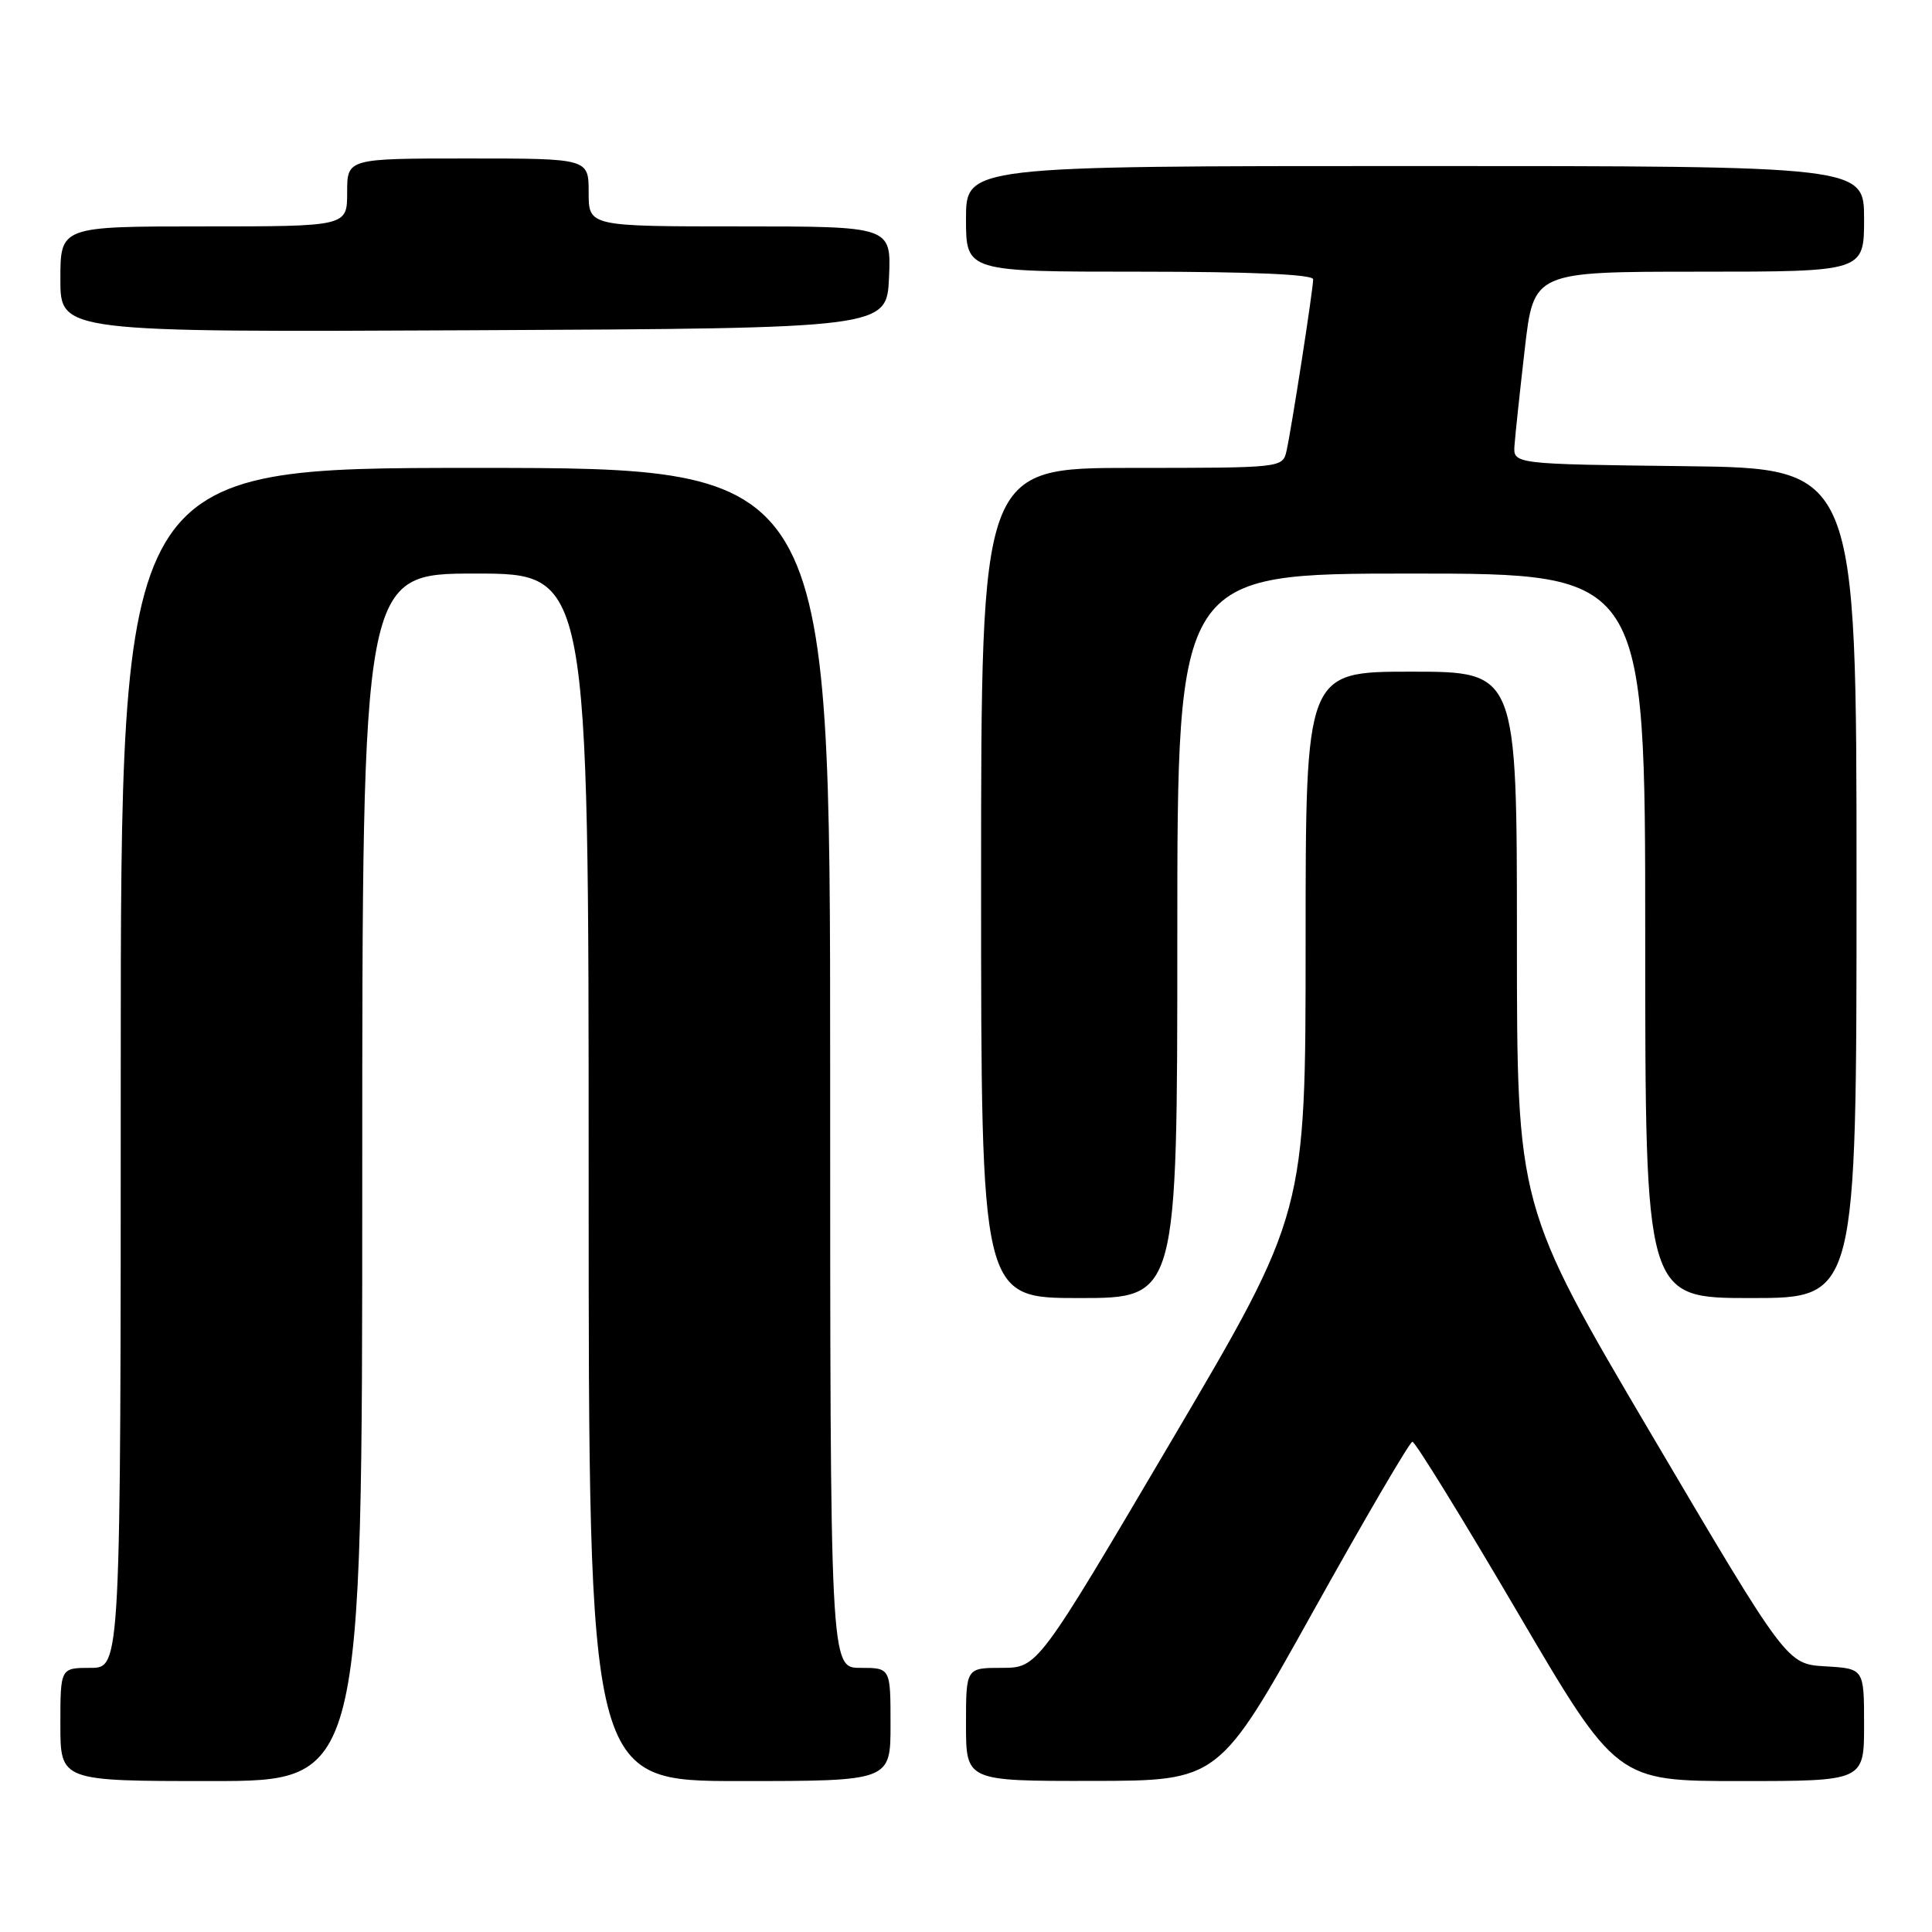 <?xml version="1.0" encoding="UTF-8" standalone="no"?>
<!DOCTYPE svg PUBLIC "-//W3C//DTD SVG 1.1//EN" "http://www.w3.org/Graphics/SVG/1.1/DTD/svg11.dtd" >
<svg xmlns="http://www.w3.org/2000/svg" xmlns:xlink="http://www.w3.org/1999/xlink" version="1.1" viewBox="0 0 256 256">
 <g >
 <path fill="currentColor"
d=" M 48.00 156.00 C 48.00 76.00 48.00 76.00 63.00 76.00 C 78.00 76.00 78.00 76.00 78.00 156.00 C 78.00 236.00 78.00 236.00 98.00 236.00 C 118.00 236.00 118.00 236.00 118.00 228.50 C 118.00 221.00 118.00 221.00 114.00 221.00 C 110.00 221.00 110.00 221.00 110.00 141.50 C 110.00 62.00 110.00 62.00 63.00 62.00 C 16.00 62.00 16.00 62.00 16.00 141.50 C 16.00 221.00 16.00 221.00 12.00 221.00 C 8.00 221.00 8.00 221.00 8.00 228.50 C 8.00 236.00 8.00 236.00 28.00 236.00 C 48.00 236.00 48.00 236.00 48.00 156.00 Z  M 174.00 213.52 C 180.88 201.17 186.79 191.06 187.15 191.04 C 187.51 191.02 193.74 201.12 201.00 213.50 C 214.20 236.00 214.20 236.00 230.60 236.00 C 247.00 236.00 247.00 236.00 247.00 228.55 C 247.00 221.10 247.00 221.10 241.88 220.80 C 236.77 220.50 236.77 220.50 218.88 190.17 C 201.00 159.85 201.00 159.85 201.00 124.42 C 201.00 89.00 201.00 89.00 187.00 89.00 C 173.00 89.00 173.00 89.00 173.00 124.88 C 173.00 160.75 173.00 160.75 155.25 190.87 C 137.50 220.99 137.50 220.99 132.75 221.00 C 128.00 221.00 128.00 221.00 128.00 228.50 C 128.00 236.00 128.00 236.00 144.75 235.98 C 161.50 235.96 161.50 235.96 174.00 213.52 Z  M 156.00 124.00 C 156.00 76.00 156.00 76.00 187.00 76.00 C 218.00 76.00 218.00 76.00 218.00 124.00 C 218.00 172.00 218.00 172.00 232.00 172.00 C 246.00 172.00 246.00 172.00 246.00 117.02 C 246.00 62.04 246.00 62.04 223.25 61.77 C 200.50 61.50 200.50 61.50 200.68 59.00 C 200.78 57.62 201.39 51.89 202.04 46.25 C 203.22 36.00 203.22 36.00 225.11 36.00 C 247.00 36.00 247.00 36.00 247.00 29.00 C 247.00 22.00 247.00 22.00 187.50 22.00 C 128.00 22.00 128.00 22.00 128.00 29.00 C 128.00 36.00 128.00 36.00 151.00 36.00 C 165.83 36.00 174.00 36.36 174.00 37.01 C 174.00 38.33 171.13 56.83 170.47 59.75 C 169.96 61.99 169.88 62.00 149.98 62.00 C 130.00 62.00 130.00 62.00 130.00 117.00 C 130.00 172.00 130.00 172.00 143.00 172.00 C 156.00 172.00 156.00 172.00 156.00 124.00 Z  M 117.80 36.75 C 118.09 30.00 118.09 30.00 98.05 30.00 C 78.00 30.00 78.00 30.00 78.00 25.50 C 78.00 21.00 78.00 21.00 62.00 21.00 C 46.00 21.00 46.00 21.00 46.00 25.50 C 46.00 30.00 46.00 30.00 27.00 30.00 C 8.00 30.00 8.00 30.00 8.00 37.01 C 8.00 44.02 8.00 44.02 62.75 43.76 C 117.50 43.50 117.50 43.50 117.80 36.75 Z "/>
</g>
</svg>